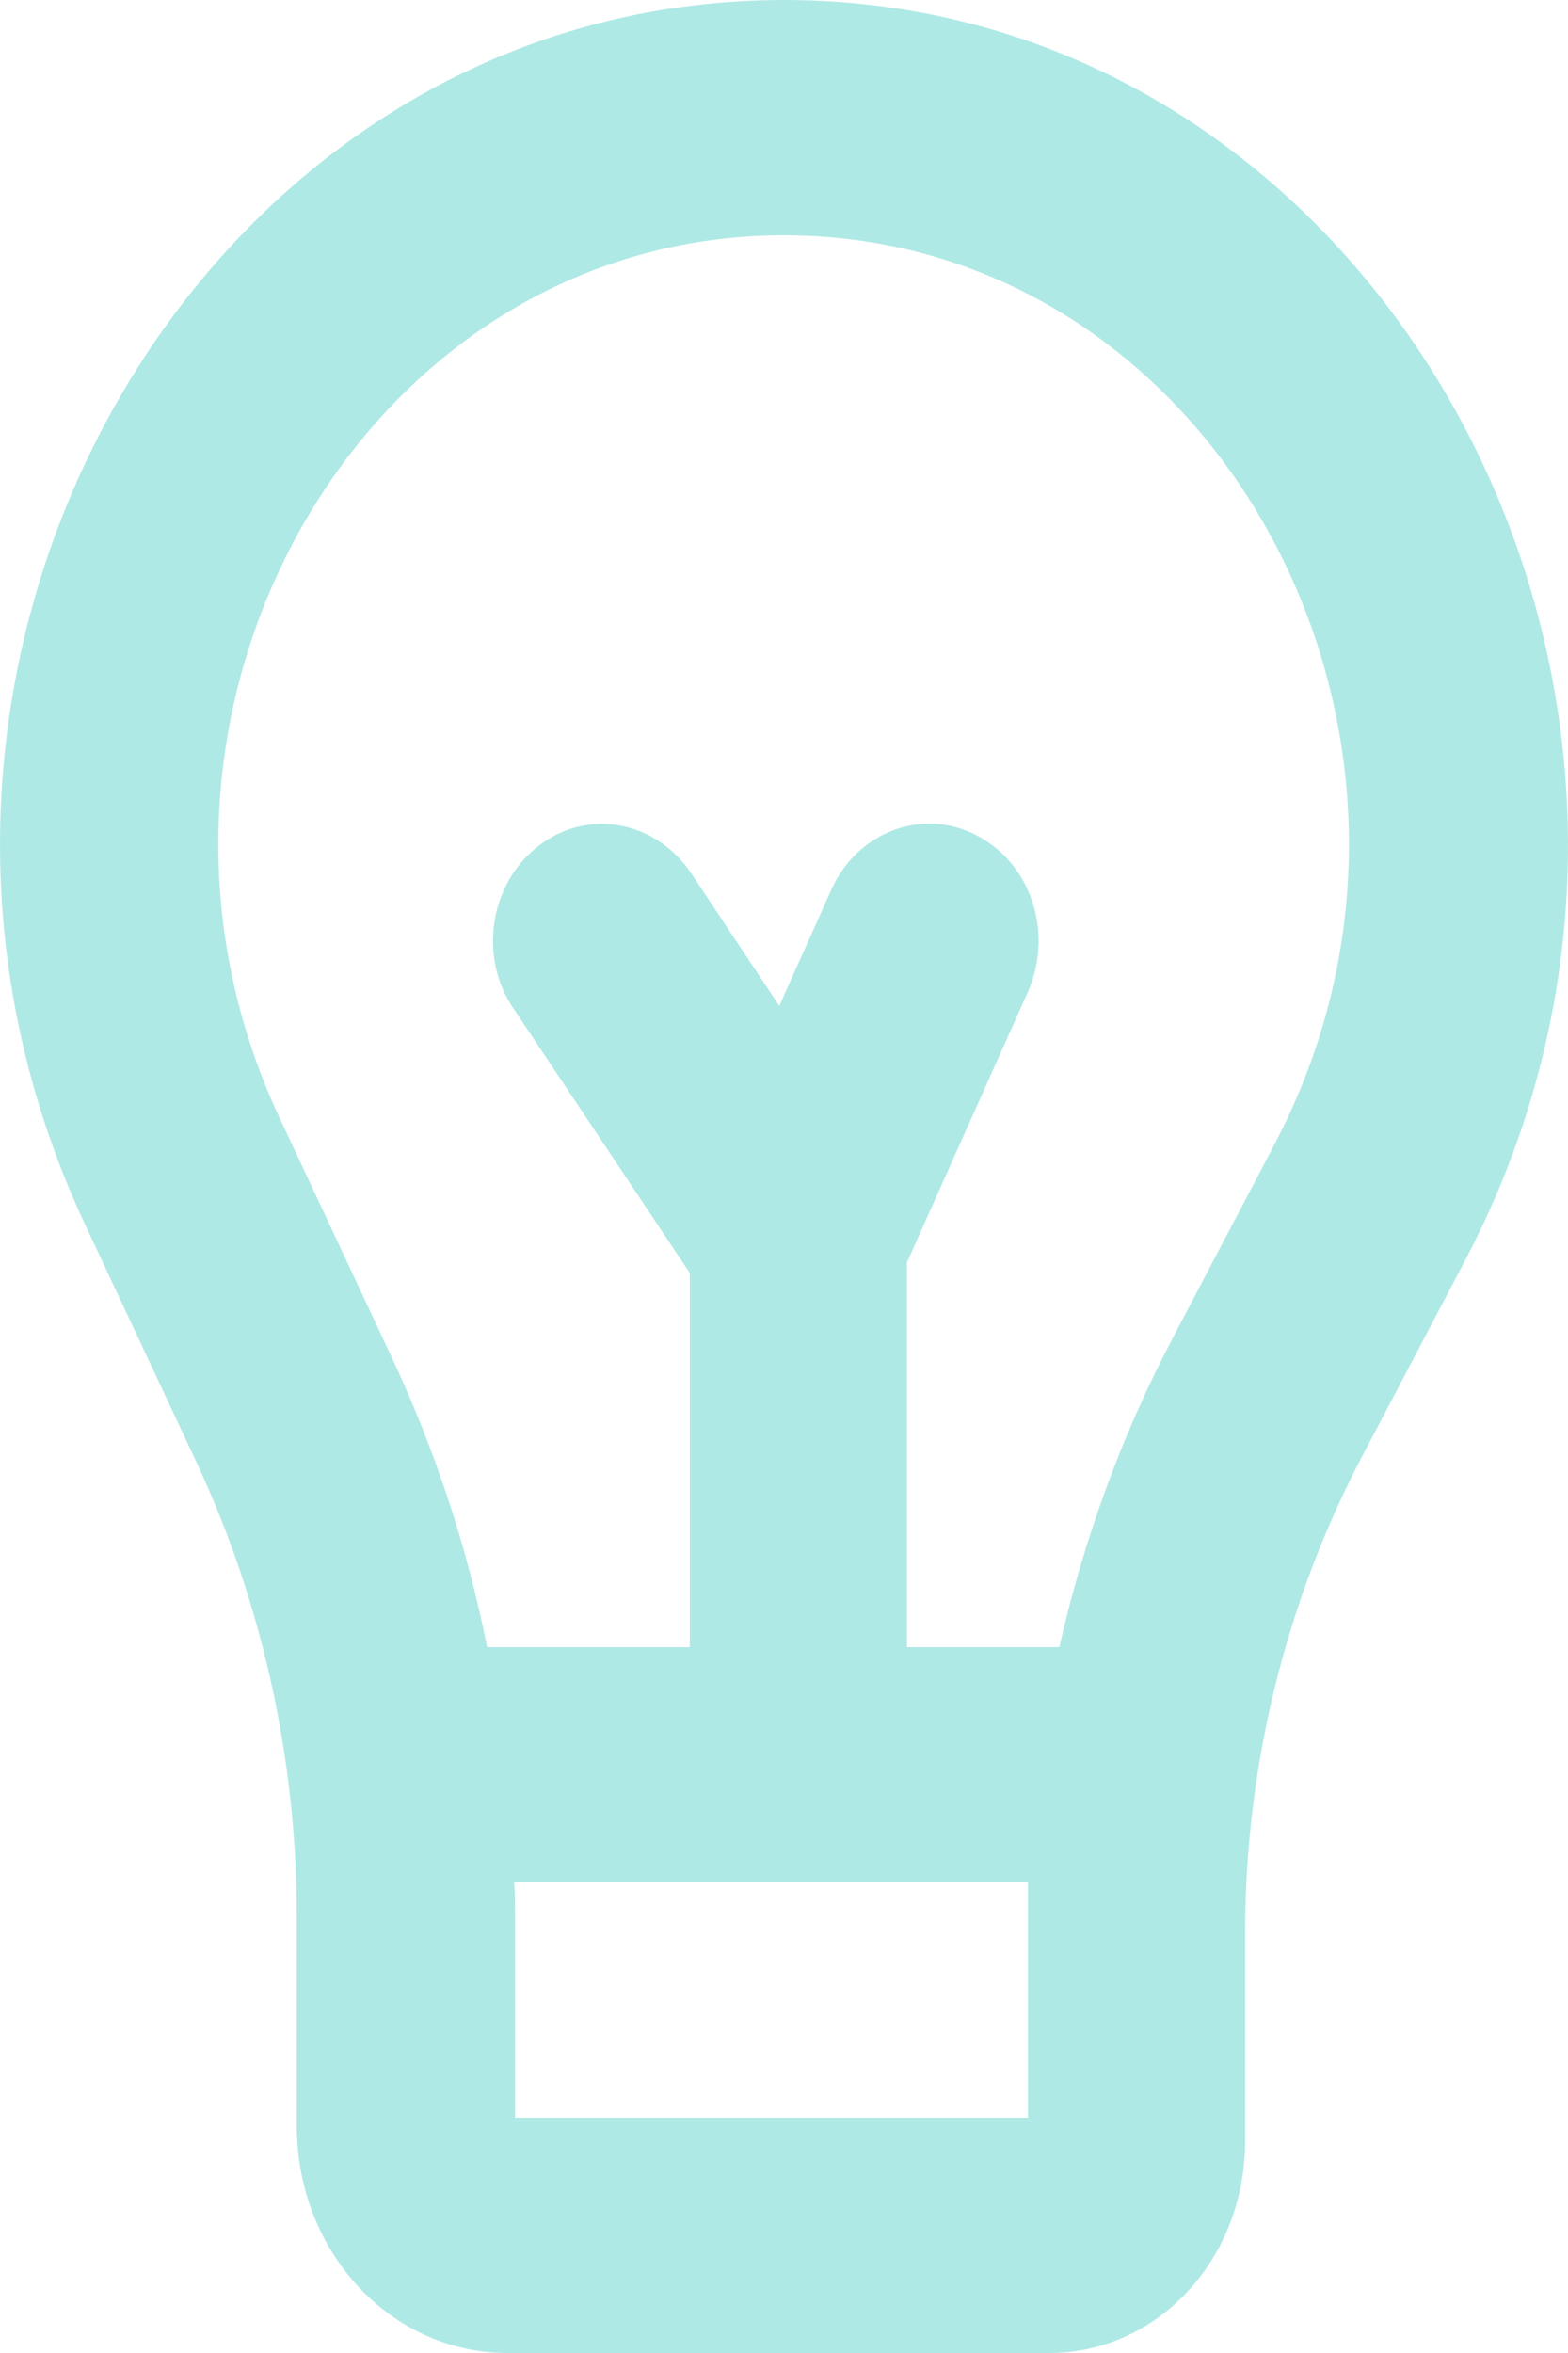 <svg width="12" height="18" viewBox="0 0 12 18" fill="none" xmlns="http://www.w3.org/2000/svg">
<path fill-rule="evenodd" clip-rule="evenodd" d="M7.867 16.2V14.787C7.867 14.661 7.867 14.526 7.867 14.4H3.934C3.942 14.49 3.942 14.571 3.942 14.661V16.2H7.867ZM8.981 10.224C8.587 10.971 8.295 11.772 8.107 12.6H6.941V9.657L7.867 7.587C8.064 7.137 7.893 6.606 7.473 6.39C7.061 6.174 6.556 6.363 6.359 6.813L5.964 7.695L5.288 6.678C5.013 6.273 4.491 6.183 4.122 6.471C3.745 6.759 3.659 7.326 3.934 7.722L5.279 9.738V12.6H3.728C3.574 11.826 3.325 11.079 2.991 10.368L2.143 8.559C0.686 5.463 2.777 1.8 5.999 1.8C9.315 1.8 11.389 5.652 9.752 8.757L8.981 10.224ZM5.999 0C1.534 0 -1.362 5.076 0.652 9.369L1.5 11.178C2.006 12.258 2.271 13.455 2.271 14.661V16.263C2.271 17.226 2.991 18 3.882 18H8.03C8.861 18 9.529 17.28 9.529 16.38V14.787C9.529 13.5 9.846 12.231 10.438 11.115L11.209 9.648C13.479 5.346 10.592 0 5.999 0Z" fill="#AFE9E5"/>
</svg>
